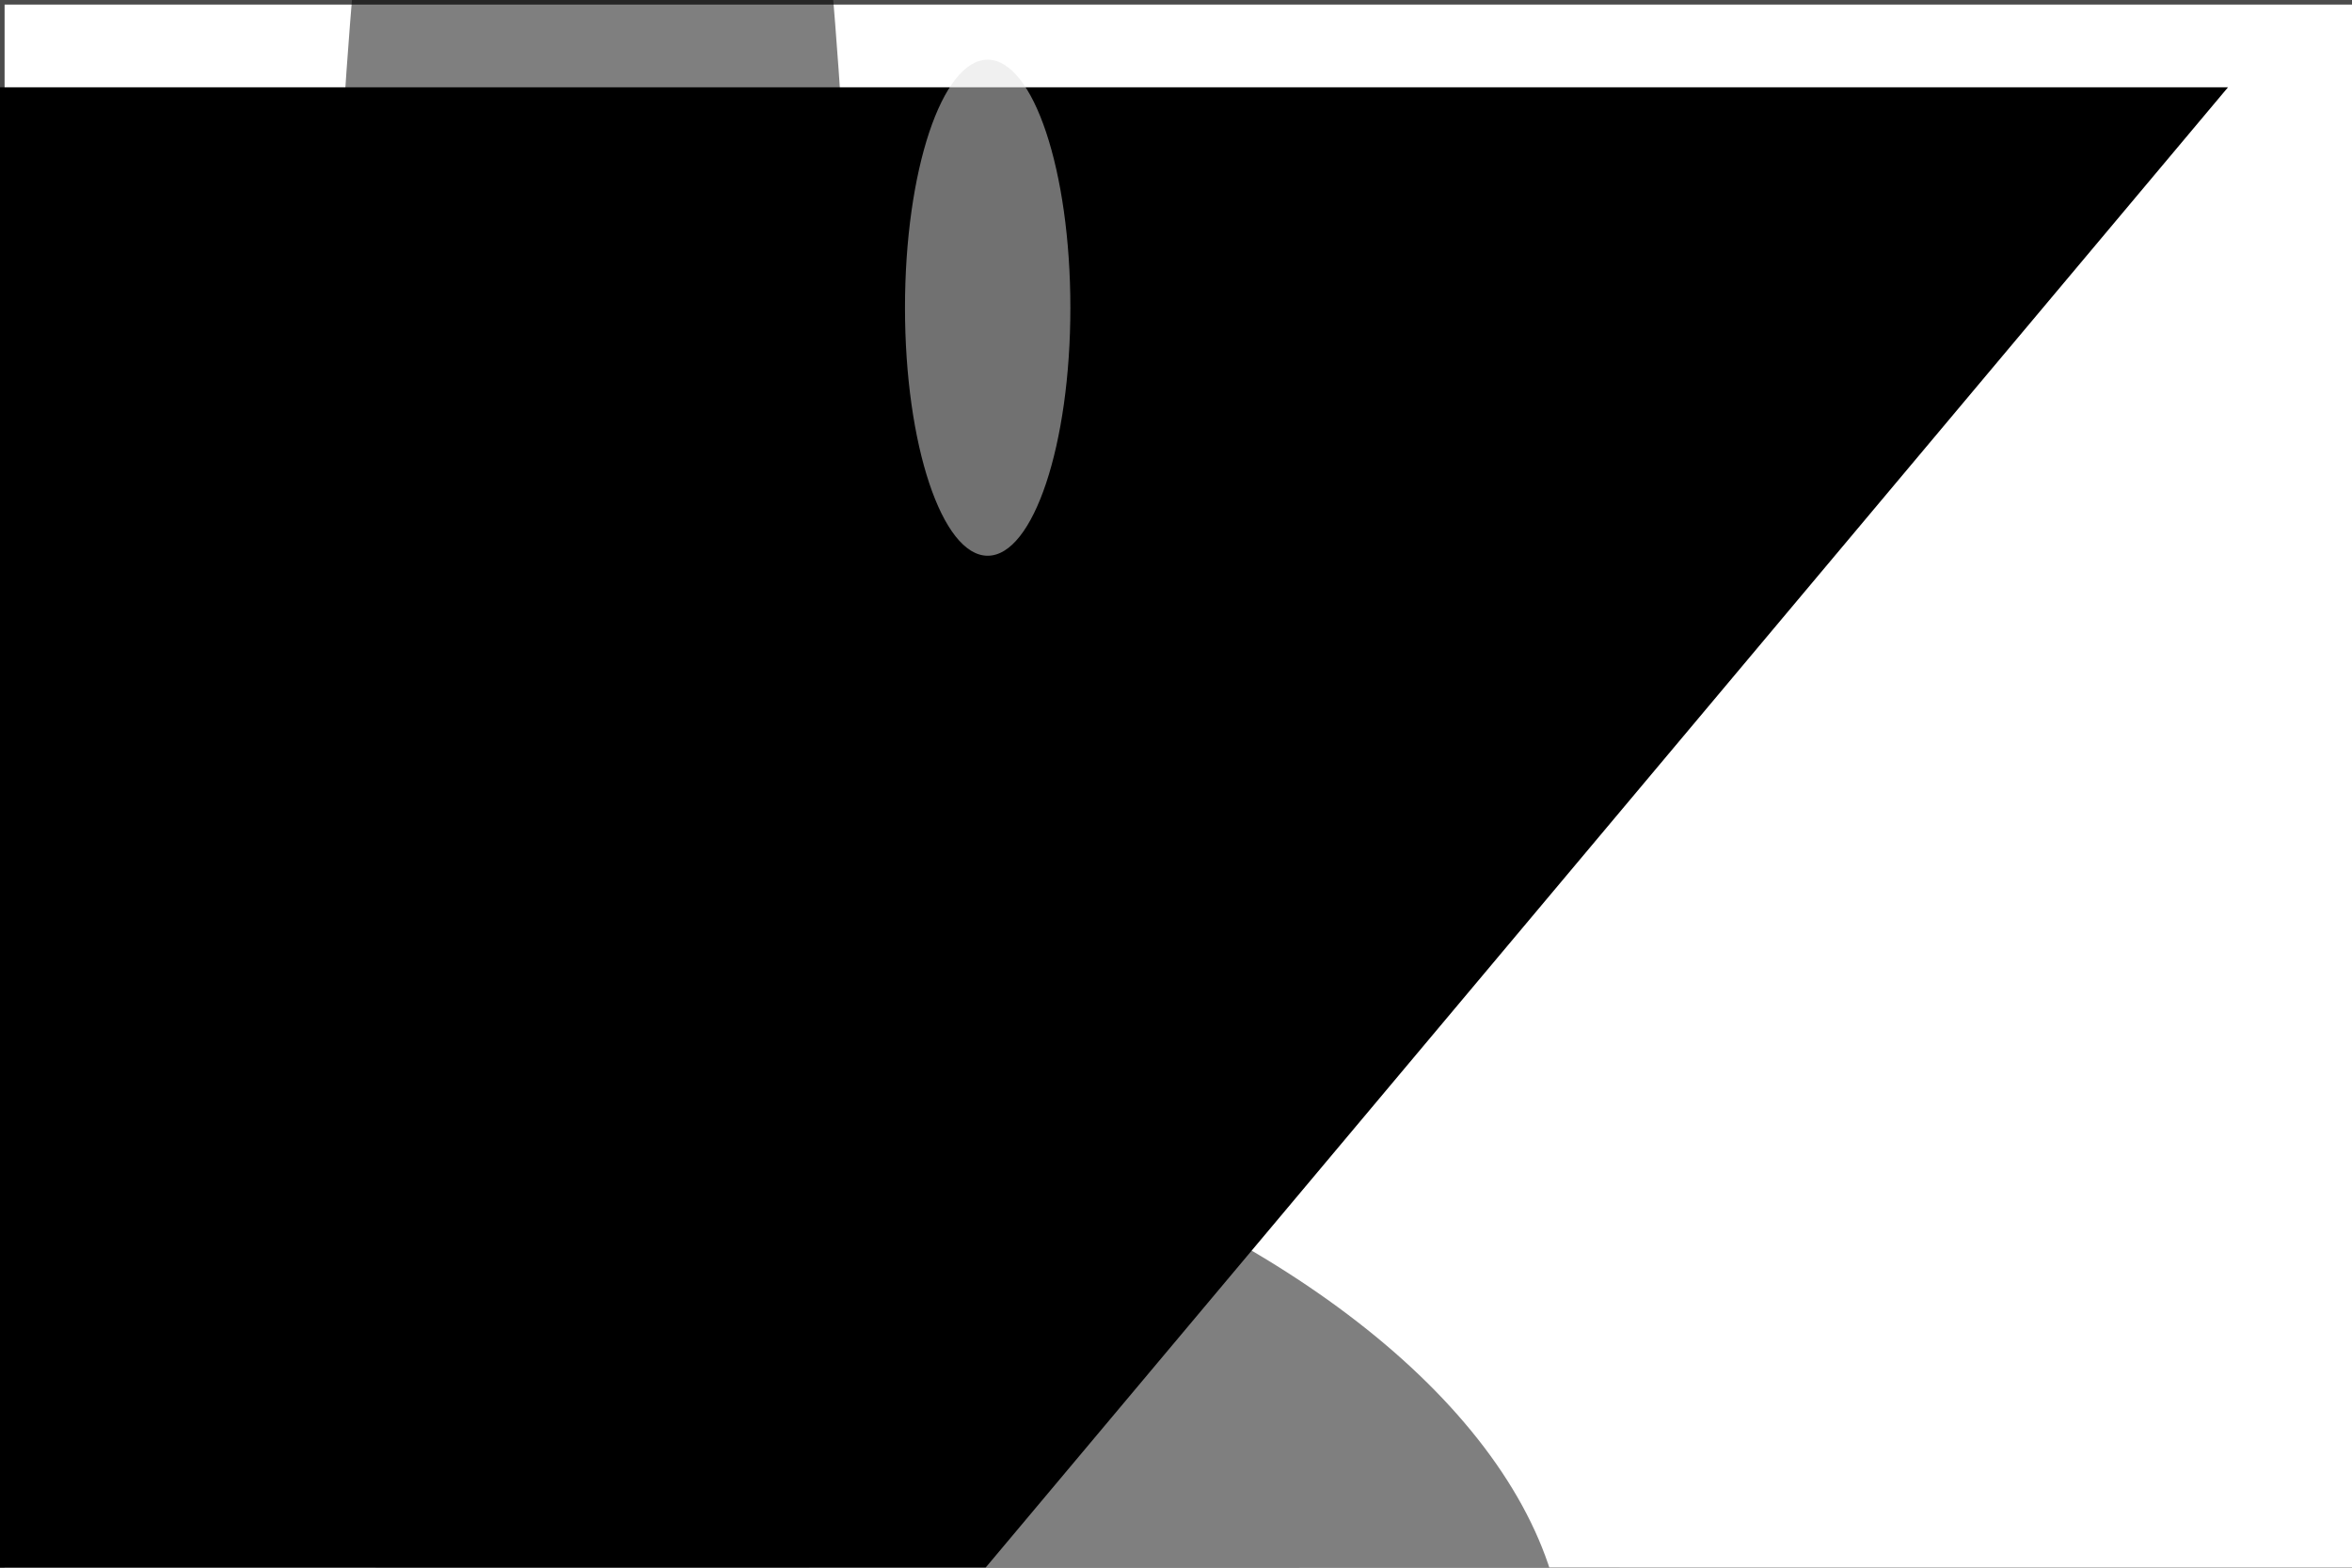 <svg xmlns="http://www.w3.org/2000/svg" viewBox="0 0 6000 4000"><filter id="b"><feGaussianBlur stdDeviation="12" /></filter><path d="M0 0h6e3v4e3H0z" fill="#4c4c4c" /><g filter="url(#b)" transform="scale(23.438) translate(0.5 0.5)"><g transform="translate(210.466 130.719) rotate(312.639) scale(52.508 108.912)"><ellipse fill="#d0d0d0" fill-opacity=".502" cx="0" cy="0" rx="1" ry="1" /></g><ellipse fill="#000" fill-opacity=".502" cx="51" cy="151" rx="92" ry="91" /><path d="M0 0h6e3v4e3H0z" fill="#fff" /><g transform="translate(6.779 41.059) rotate(242.21) scale(22.575 32.115)"><ellipse fill="#fff" fill-opacity=".502" cx="0" cy="0" rx="1" ry="1" /></g><g transform="translate(242 9) rotate(130) scale(95 92)"><path d="M0 0h6e3v4e3H0z" fill="#000" /></g><ellipse fill="#000" fill-opacity=".502" cx="64" cy="72" rx="29" ry="169" /><ellipse fill="#e2e2e2" fill-opacity=".502" cx="107" cy="33" rx="9" ry="27" /><g transform="translate(69.943 168.716) rotate(99.151) scale(53.508 100.78)"><ellipse fill="#000" fill-opacity=".502" cx="0" cy="0" rx="1" ry="1" /></g></g></svg>